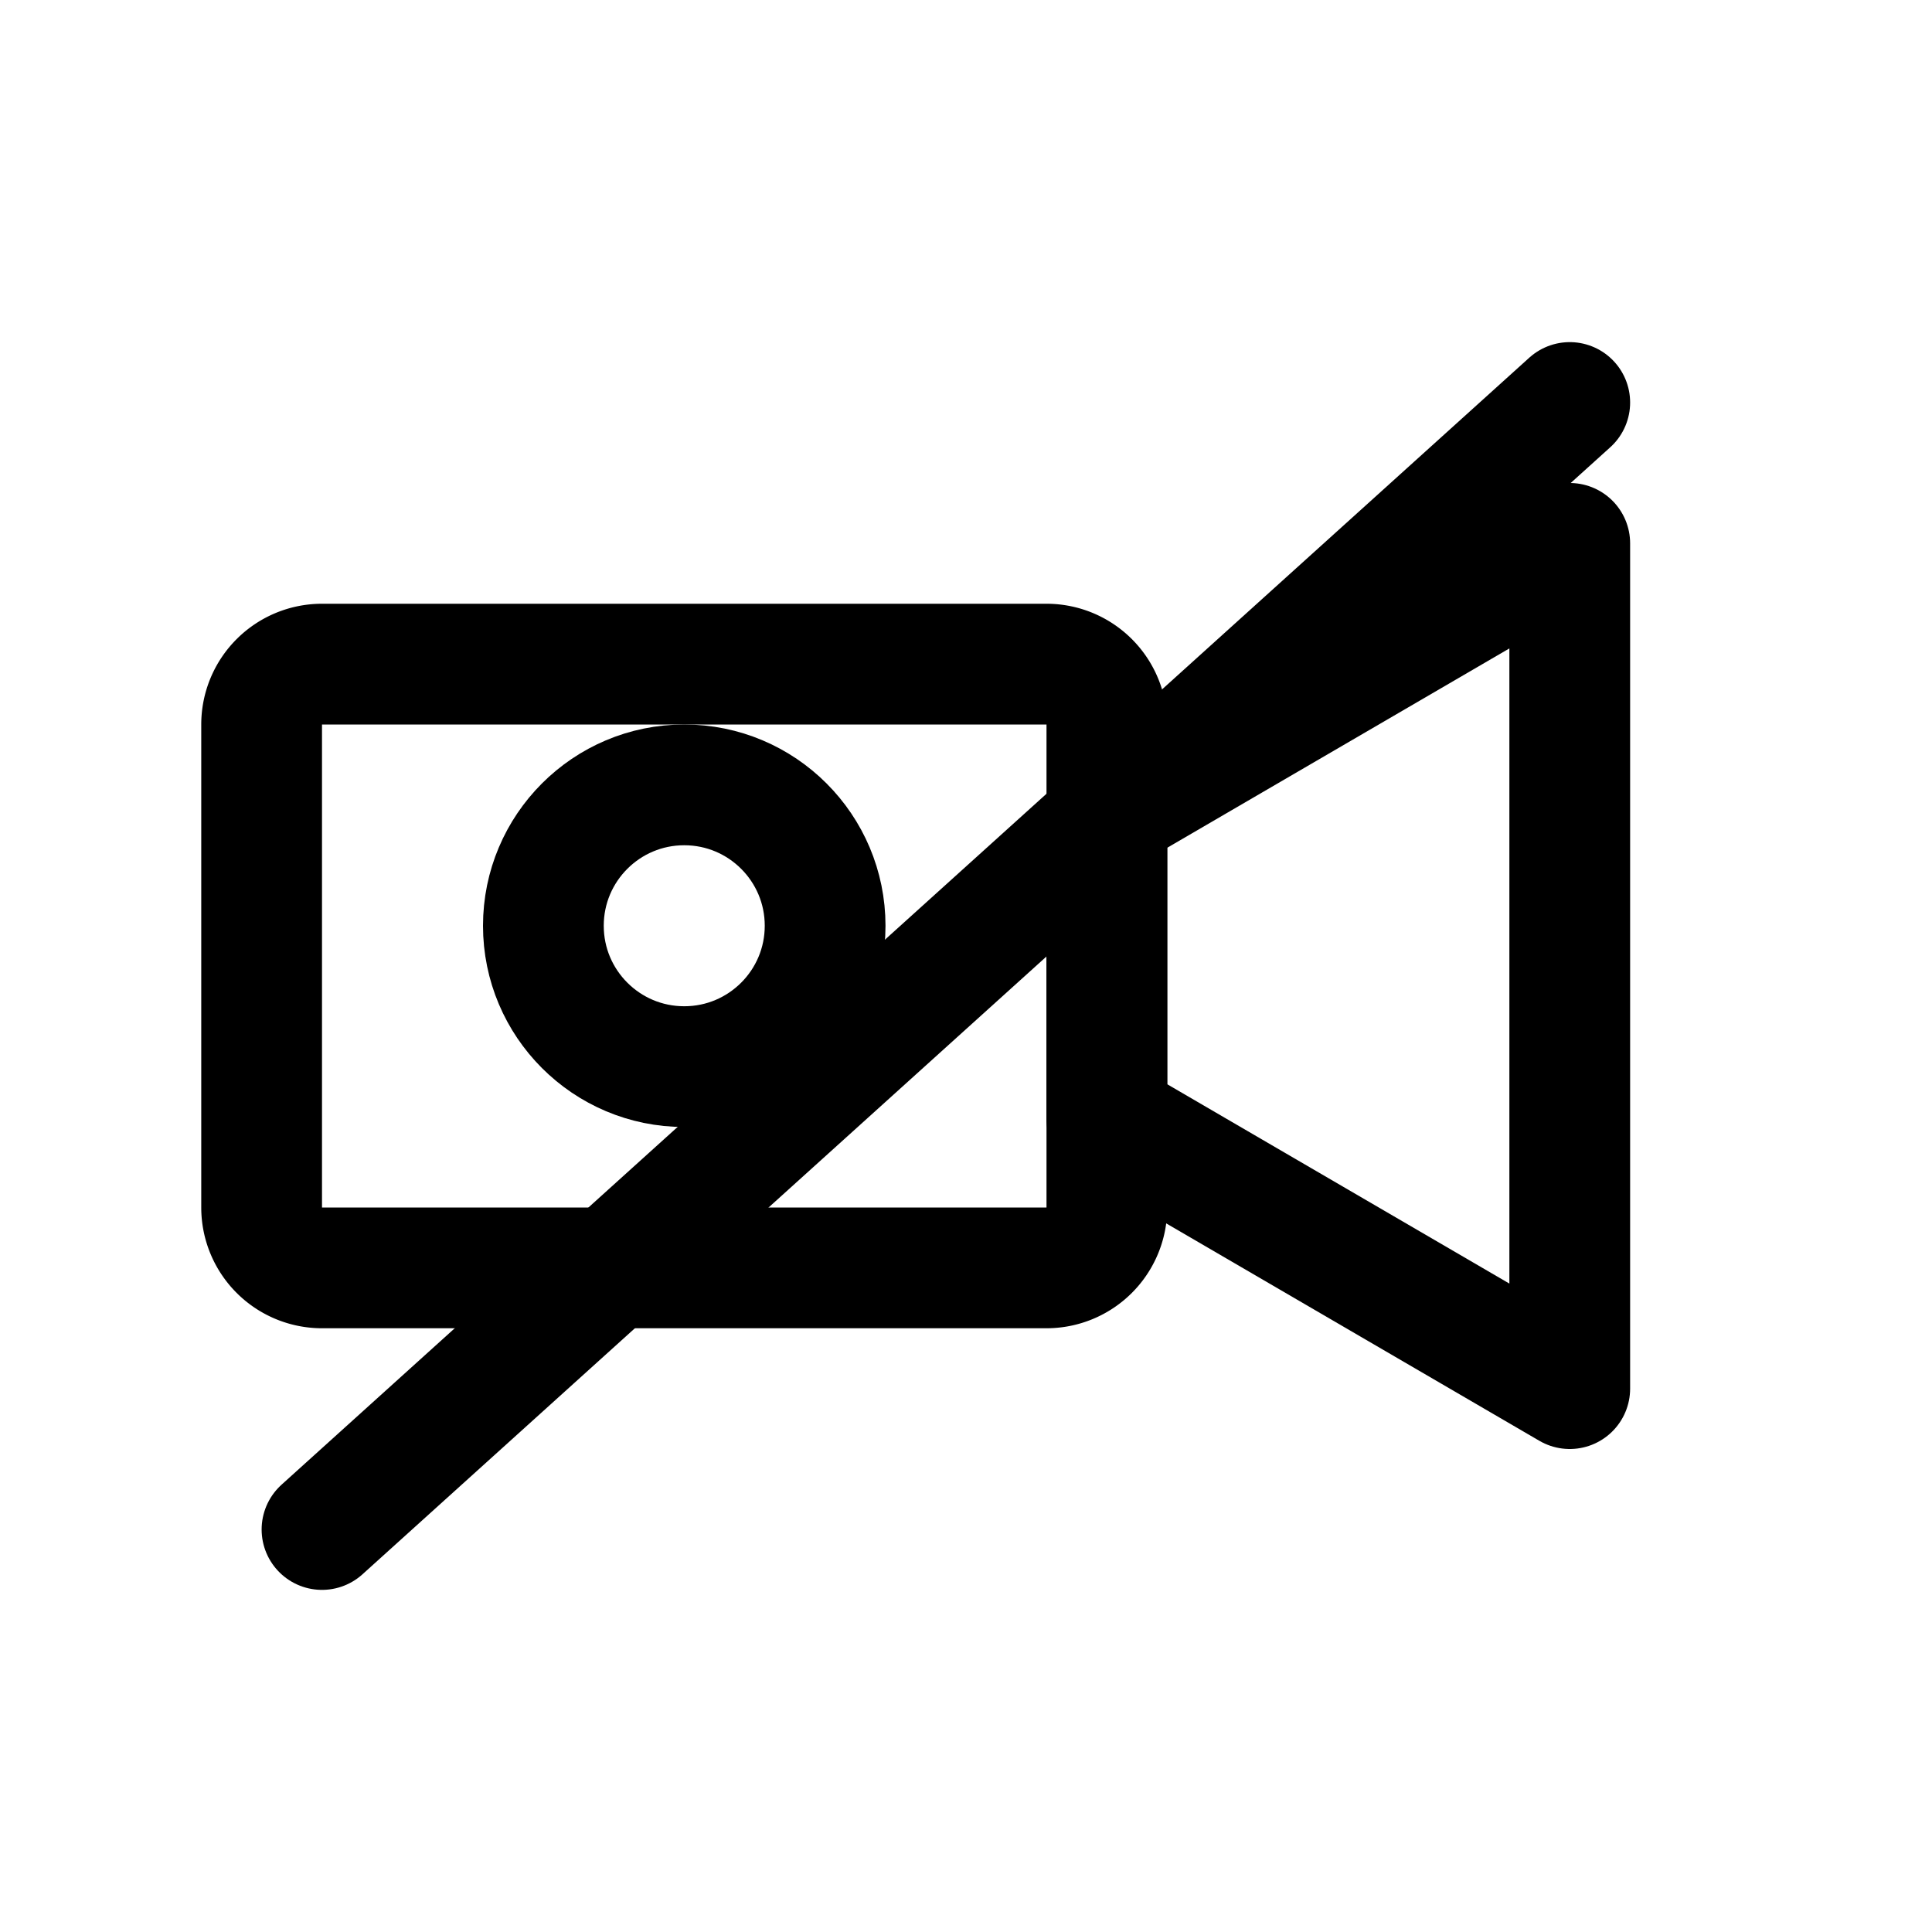 <svg width="24" height="24" viewBox="0 0 24 24" fill="none" xmlns="http://www.w3.org/2000/svg">
  <path d="M4 8.25H13a0.75 0.75 0 0 1 0.75 0.75v6a0.75 0.75 0 0 1-0.75 0.75H4A0.75 0.75 0 0 1 3.25 15V9A0.75 0.75 0 0 1 4 8.25Z" stroke="currentColor" stroke-width="1.5" stroke-linejoin="round"/>
  <path d="M13.75 10.1L19.5 6.75V17.25L13.75 13.9Z" stroke="currentColor" stroke-width="1.5" stroke-linejoin="round"/>
  <circle cx="8.5" cy="11.5" r="1.75" stroke="currentColor" stroke-width="1.5" fill="none"/>
  <path d="M4 19L19.5 5" stroke="currentColor" stroke-width="1.5" stroke-linecap="round"/>
</svg>
